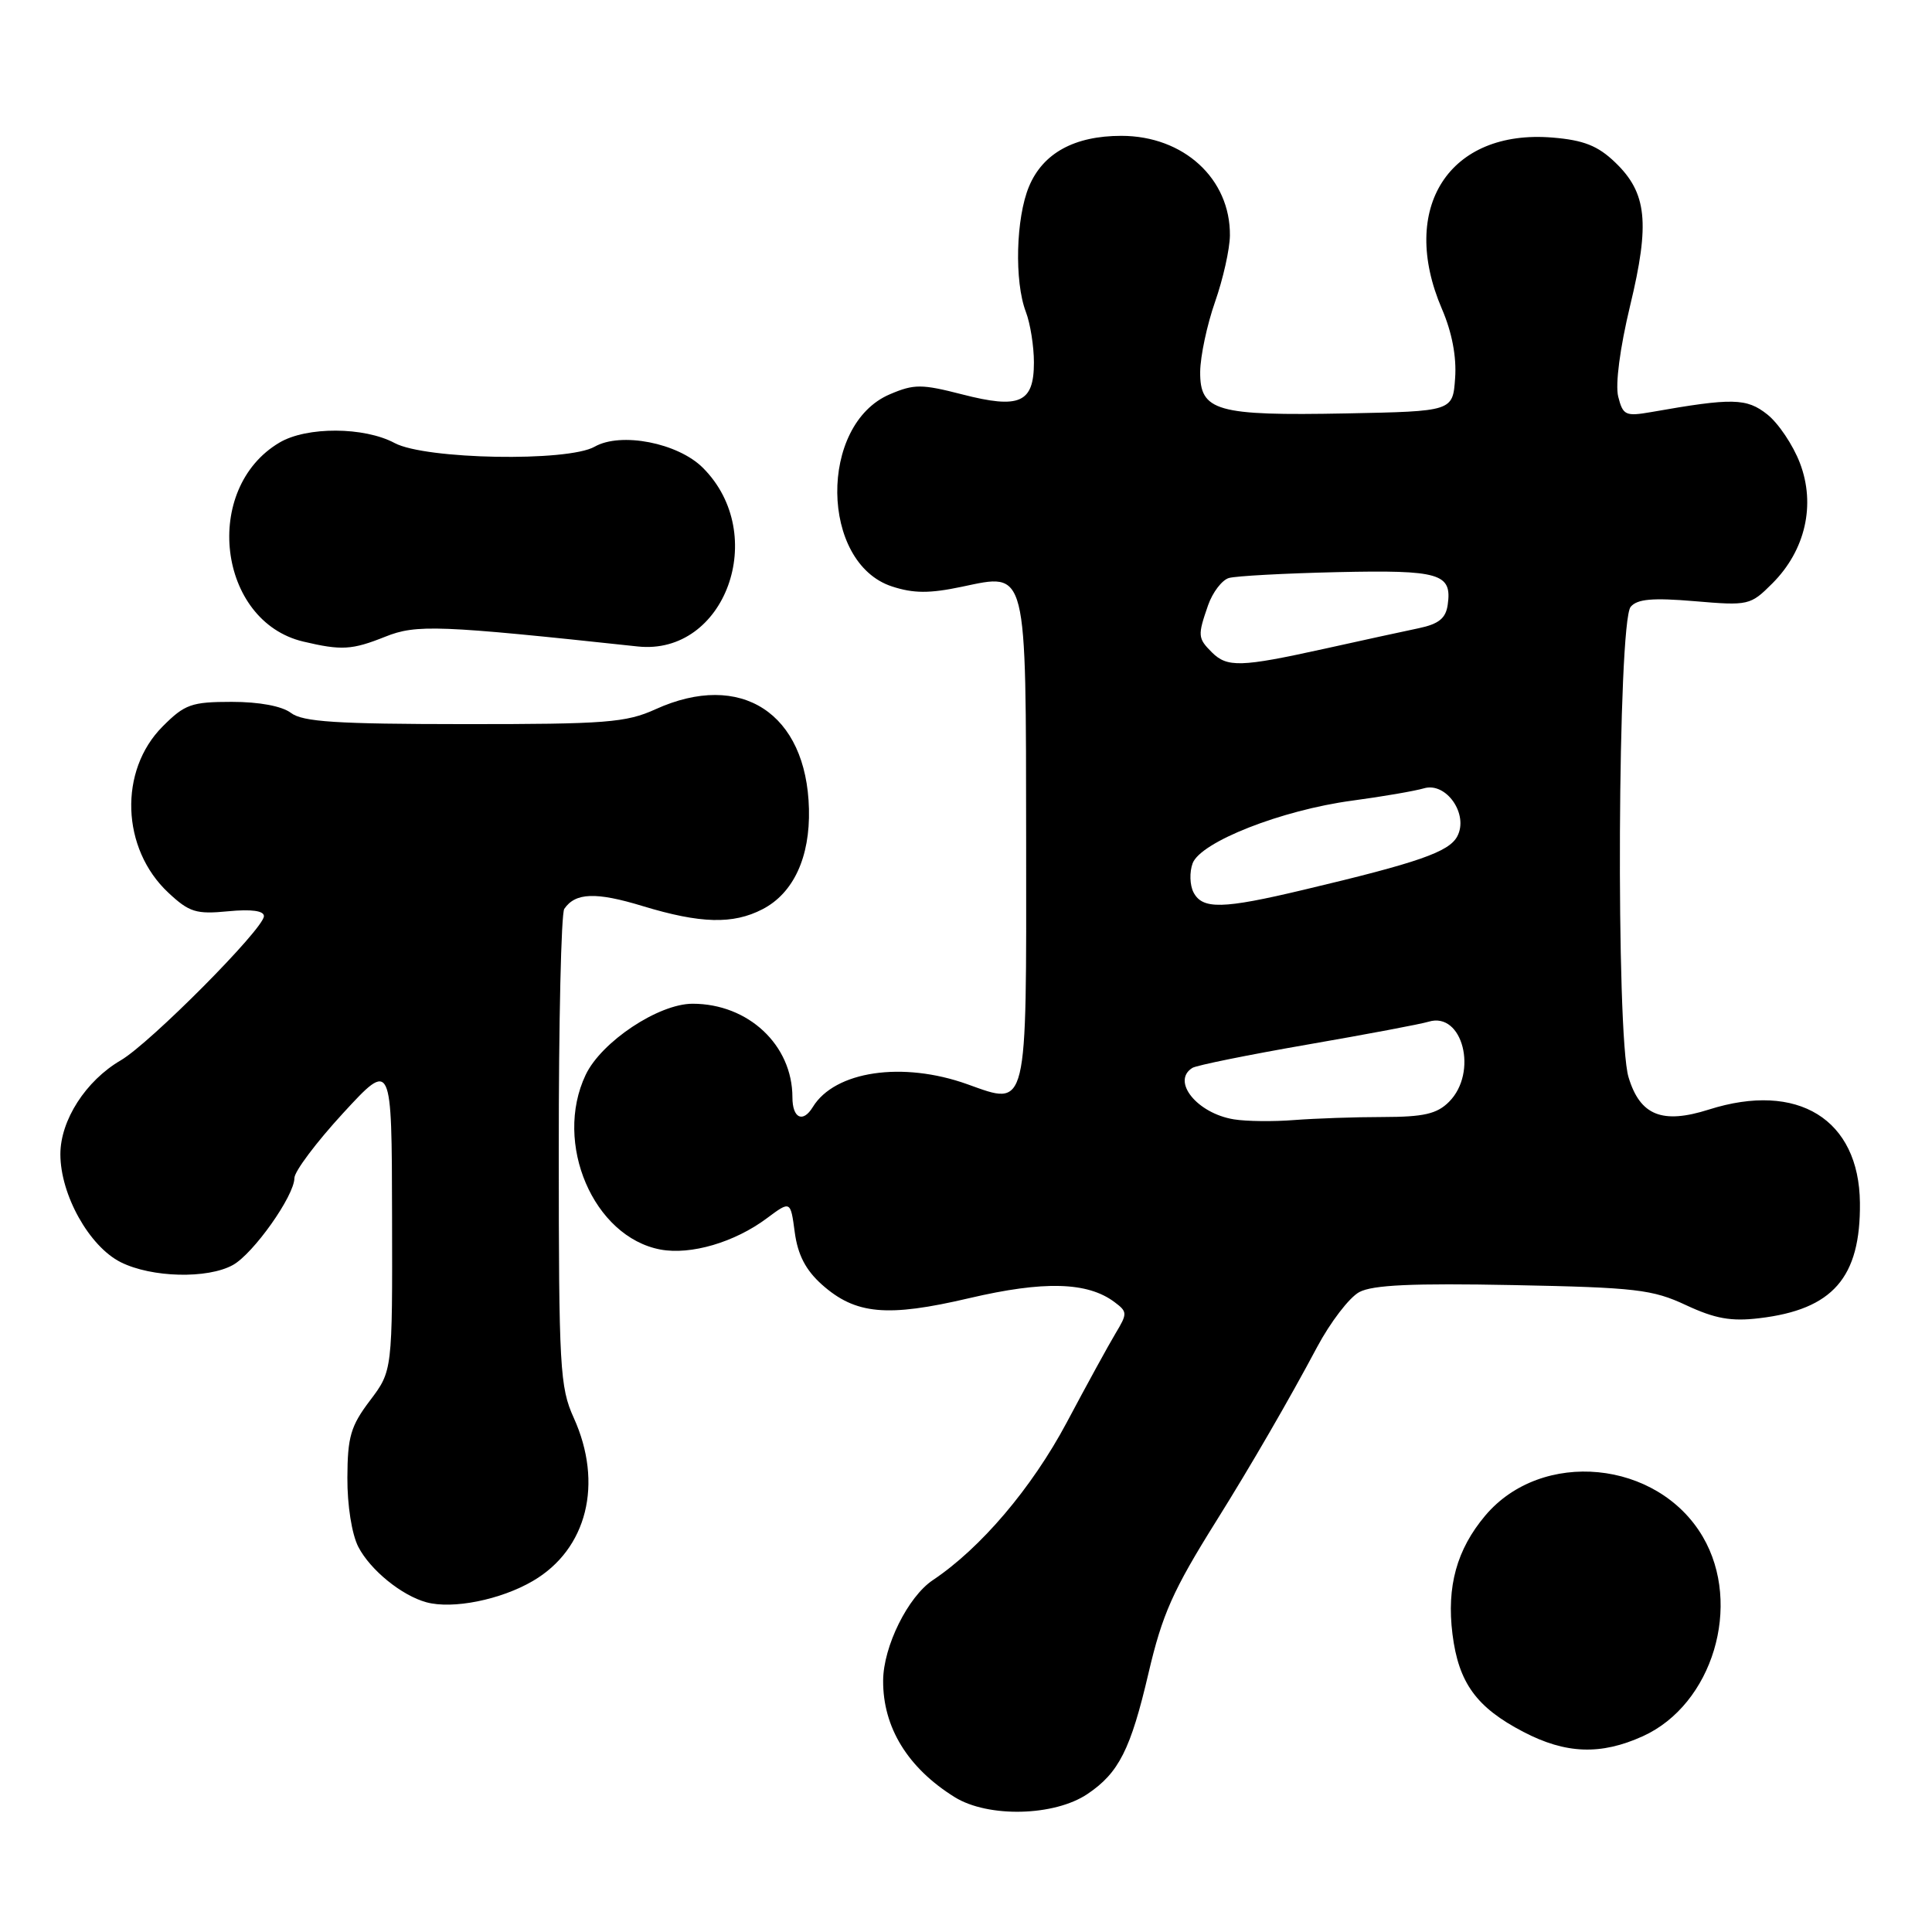 <?xml version="1.0" encoding="UTF-8" standalone="no"?>
<!DOCTYPE svg PUBLIC "-//W3C//DTD SVG 1.1//EN" "http://www.w3.org/Graphics/SVG/1.1/DTD/svg11.dtd" >
<svg xmlns="http://www.w3.org/2000/svg" xmlns:xlink="http://www.w3.org/1999/xlink" version="1.1" viewBox="0 0 256 256">
 <g >
 <path fill="currentColor"
d=" M 144.10 237.71 C 148.25 234.92 149.82 231.81 152.18 221.71 C 154.01 213.89 155.40 210.75 161.19 201.50 C 165.72 194.26 170.86 185.38 174.52 178.50 C 176.28 175.20 178.79 171.92 180.11 171.21 C 181.88 170.26 187.16 170.02 200.50 170.28 C 216.76 170.60 218.97 170.86 223.41 172.94 C 227.25 174.73 229.38 175.12 233.11 174.67 C 242.86 173.52 246.55 169.29 246.45 159.38 C 246.34 148.30 238.22 143.28 226.44 147.02 C 220.25 148.99 217.32 147.81 215.79 142.74 C 214.10 137.17 214.35 82.49 216.07 80.41 C 216.94 79.37 218.96 79.19 224.54 79.66 C 231.70 80.27 231.94 80.21 234.85 77.30 C 239.22 72.93 240.61 66.88 238.50 61.36 C 237.59 58.97 235.64 56.07 234.17 54.91 C 231.43 52.74 229.57 52.70 218.80 54.60 C 215.39 55.19 215.05 55.04 214.42 52.55 C 214.02 50.93 214.65 46.12 216.00 40.50 C 218.65 29.52 218.23 25.55 214.01 21.51 C 211.72 19.31 209.84 18.57 205.74 18.23 C 192.04 17.09 185.30 27.52 191.06 40.93 C 192.39 44.01 193.02 47.29 192.81 50.11 C 192.50 54.50 192.50 54.50 178.39 54.78 C 161.17 55.11 158.99 54.49 159.03 49.27 C 159.05 47.20 159.94 43.02 161.00 40.00 C 162.06 36.98 162.95 33.02 162.97 31.20 C 163.04 23.69 156.84 18.00 148.58 18.00 C 142.38 18.00 138.19 20.29 136.35 24.71 C 134.61 28.87 134.39 37.28 135.93 41.32 C 136.52 42.86 137.00 45.89 137.00 48.03 C 137.00 53.38 135.11 54.22 127.50 52.26 C 122.13 50.88 121.13 50.87 117.92 52.24 C 108.47 56.25 108.67 74.60 118.20 77.71 C 121.05 78.64 123.17 78.65 127.44 77.75 C 136.19 75.92 135.93 74.90 135.97 111.63 C 136.00 147.50 136.24 146.55 128.19 143.67 C 119.60 140.59 110.61 141.92 107.70 146.69 C 106.39 148.84 105.00 148.18 105.00 145.40 C 105.00 138.48 99.16 133.00 91.77 133.00 C 87.26 133.00 79.68 138.04 77.60 142.43 C 73.31 151.47 78.64 163.90 87.51 165.57 C 91.53 166.32 97.34 164.62 101.62 161.42 C 104.75 159.09 104.75 159.09 105.31 163.29 C 105.71 166.27 106.76 168.29 108.89 170.20 C 113.35 174.18 117.53 174.57 128.44 172.01 C 138.30 169.70 144.08 169.85 147.66 172.52 C 149.40 173.82 149.41 174.03 147.81 176.69 C 146.88 178.24 143.97 183.55 141.34 188.50 C 136.71 197.18 129.96 205.13 123.60 209.38 C 120.31 211.58 117.05 218.15 117.02 222.68 C 116.98 228.88 120.29 234.27 126.50 238.13 C 130.93 240.88 139.71 240.67 144.10 237.71 Z  M 217.68 230.06 C 226.94 225.86 230.91 212.64 225.63 203.63 C 219.66 193.44 204.27 191.95 196.79 200.84 C 193.03 205.31 191.67 210.22 192.46 216.53 C 193.27 222.99 195.63 226.24 201.85 229.48 C 207.48 232.42 212.12 232.58 217.68 230.06 Z  M 70.62 209.48 C 77.80 205.28 79.97 196.57 76.02 187.86 C 74.19 183.82 74.04 181.24 74.04 152.50 C 74.03 135.45 74.36 121.02 74.77 120.43 C 76.24 118.27 78.96 118.17 85.16 120.06 C 92.82 122.39 97.13 122.50 101.03 120.48 C 105.14 118.36 107.35 113.58 107.19 107.19 C 106.88 94.49 98.18 88.84 86.86 93.98 C 82.96 95.75 80.30 95.96 61.50 95.95 C 44.59 95.94 40.12 95.65 38.56 94.47 C 37.36 93.56 34.36 93.00 30.71 93.00 C 25.37 93.00 24.48 93.32 21.56 96.25 C 15.71 102.10 16.06 112.46 22.31 118.29 C 25.08 120.88 25.99 121.16 30.22 120.75 C 33.32 120.45 34.99 120.68 34.97 121.40 C 34.94 123.08 19.89 138.23 16.00 140.50 C 11.37 143.20 8.00 148.44 8.00 152.94 C 8.00 158.32 11.83 165.16 16.00 167.25 C 20.10 169.30 27.50 169.48 30.86 167.62 C 33.58 166.11 39.00 158.46 39.01 156.10 C 39.01 155.22 41.92 151.35 45.46 147.50 C 51.91 140.50 51.91 140.50 51.95 161.07 C 52.00 181.64 52.00 181.64 49.03 185.57 C 46.47 188.95 46.05 190.38 46.03 195.80 C 46.01 199.47 46.62 203.30 47.48 204.97 C 49.07 208.04 53.23 211.42 56.50 212.31 C 59.98 213.26 66.36 211.98 70.62 209.48 Z  M 51.04 84.37 C 55.17 82.71 58.12 82.83 84.50 85.66 C 96.09 86.90 101.96 70.81 93.14 61.99 C 89.83 58.68 82.27 57.21 78.79 59.19 C 75.23 61.22 56.37 60.88 52.30 58.71 C 48.25 56.54 40.64 56.51 37.04 58.64 C 26.74 64.72 28.84 82.32 40.18 85.01 C 45.26 86.21 46.63 86.13 51.04 84.37 Z  M 163.50 148.32 C 158.62 147.53 155.17 143.25 158.00 141.50 C 158.55 141.16 165.41 139.77 173.25 138.41 C 181.09 137.05 188.31 135.69 189.30 135.38 C 193.81 134.01 195.88 142.12 192.00 146.00 C 190.40 147.60 188.66 148.00 183.25 148.01 C 179.54 148.01 174.25 148.20 171.50 148.41 C 168.75 148.63 165.15 148.59 163.50 148.32 Z  M 158.15 118.25 C 157.65 117.29 157.60 115.55 158.03 114.39 C 159.11 111.55 169.80 107.35 179.16 106.09 C 183.20 105.55 187.47 104.81 188.67 104.46 C 191.63 103.57 194.65 107.92 193.09 110.83 C 191.99 112.89 187.94 114.30 172.71 117.91 C 162.01 120.46 159.34 120.52 158.15 118.25 Z  M 160.57 86.43 C 158.71 84.56 158.68 84.22 160.08 80.19 C 160.68 78.48 161.92 76.86 162.83 76.59 C 163.75 76.32 170.22 75.97 177.22 75.81 C 190.80 75.51 192.42 75.99 191.83 80.13 C 191.58 81.93 190.65 82.68 188.00 83.24 C 186.07 83.64 180.39 84.88 175.38 85.99 C 164.39 88.41 162.61 88.46 160.57 86.43 Z "/>
</g>
</svg>